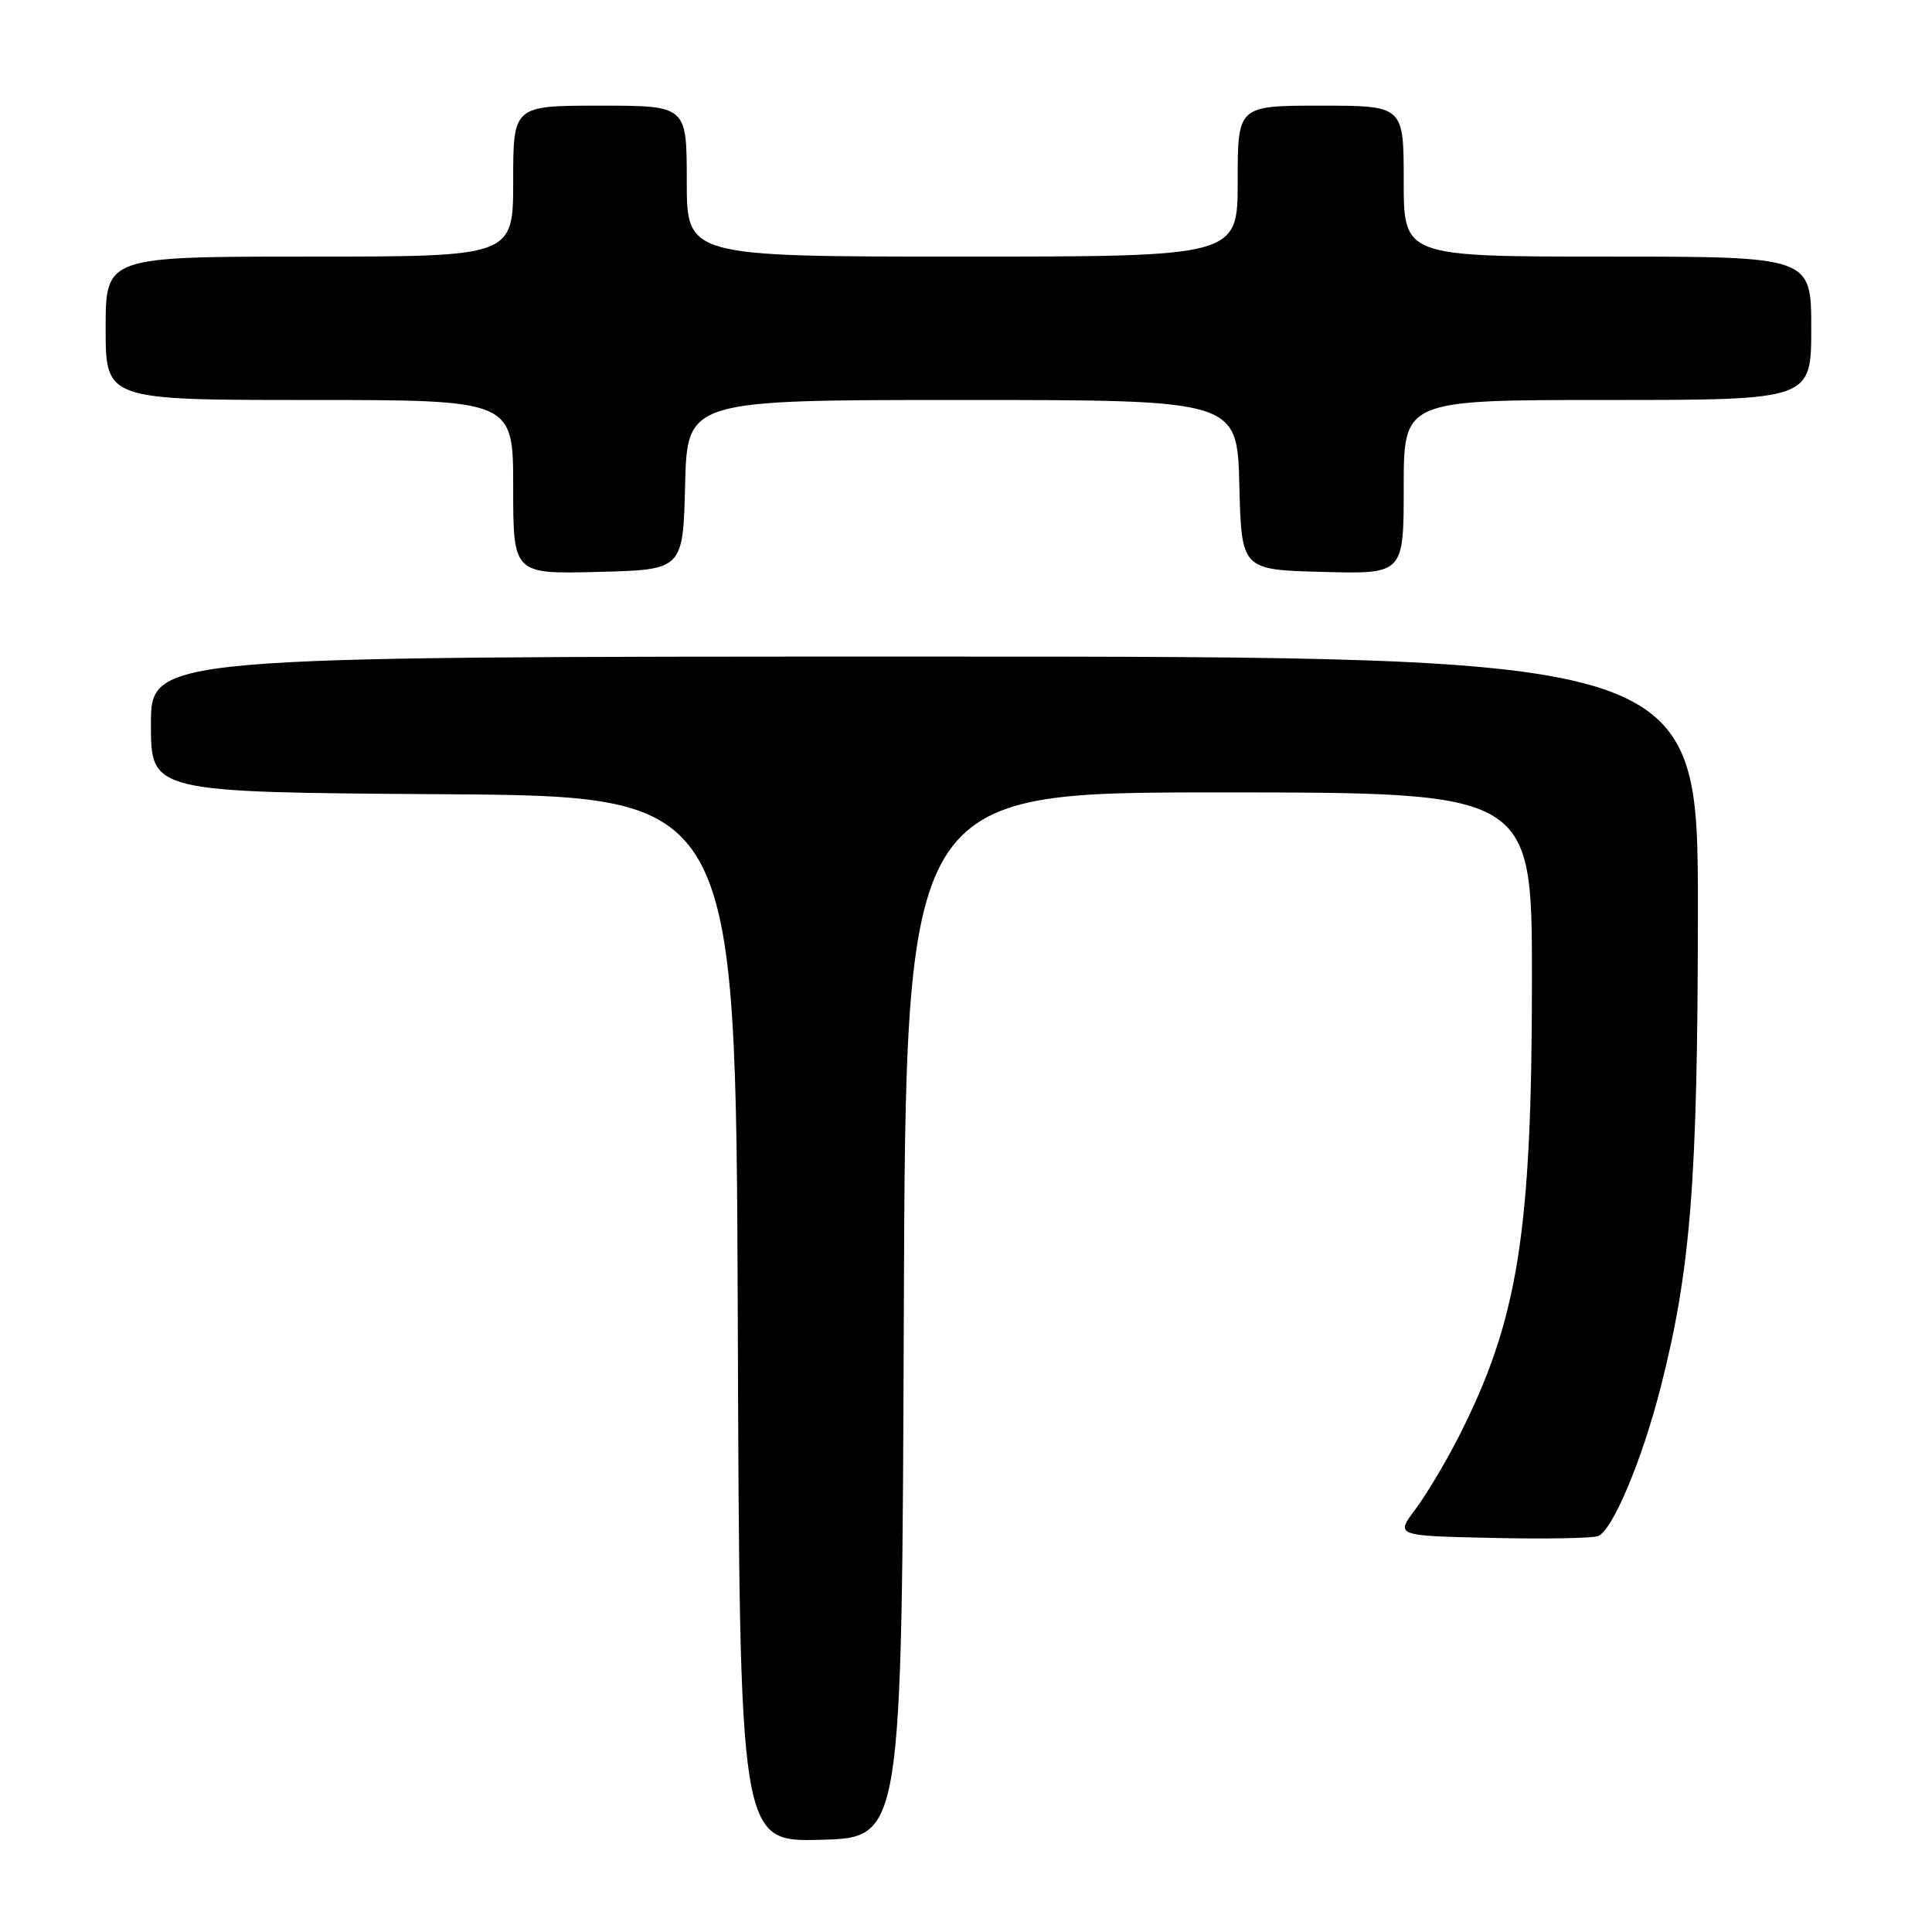 <?xml version="1.0" encoding="UTF-8" standalone="no"?>
<!DOCTYPE svg PUBLIC "-//W3C//DTD SVG 1.1//EN" "http://www.w3.org/Graphics/SVG/1.1/DTD/svg11.dtd" >
<svg xmlns="http://www.w3.org/2000/svg" xmlns:xlink="http://www.w3.org/1999/xlink" version="1.1" viewBox="0 0 256 256">
 <g >
 <path fill="currentColor"
d=" M 119.76 174.25 C 120.01 105.00 120.01 105.00 161.51 105.00 C 203.00 105.00 203.00 105.00 202.99 129.75 C 202.99 163.51 201.14 174.97 193.22 190.50 C 191.54 193.80 188.98 198.07 187.54 200.00 C 184.91 203.50 184.91 203.50 197.65 203.78 C 204.66 203.94 211.00 203.83 211.75 203.54 C 213.66 202.81 217.57 193.53 220.05 183.82 C 224.04 168.17 224.96 156.43 224.98 120.75 C 225.00 87.00 225.00 87.00 122.50 87.00 C 20.00 87.00 20.00 87.00 20.00 95.99 C 20.00 104.98 20.00 104.98 58.75 105.24 C 97.50 105.50 97.50 105.50 97.76 174.78 C 98.01 244.07 98.01 244.07 108.76 243.78 C 119.50 243.50 119.50 243.50 119.76 174.25 Z  M 90.78 64.25 C 91.07 53.00 91.07 53.00 127.50 53.00 C 163.93 53.00 163.93 53.00 164.22 64.25 C 164.50 75.50 164.50 75.50 175.25 75.78 C 186.00 76.07 186.00 76.07 186.00 64.53 C 186.00 53.00 186.00 53.00 213.00 53.00 C 240.00 53.00 240.00 53.00 240.00 43.50 C 240.00 34.00 240.00 34.00 213.00 34.00 C 186.00 34.00 186.00 34.00 186.00 24.00 C 186.00 14.00 186.00 14.00 175.00 14.00 C 164.00 14.00 164.00 14.00 164.00 24.00 C 164.00 34.00 164.00 34.00 127.50 34.00 C 91.00 34.00 91.00 34.00 91.00 24.00 C 91.00 14.00 91.00 14.00 79.50 14.00 C 68.00 14.00 68.00 14.00 68.00 24.00 C 68.00 34.00 68.00 34.00 41.00 34.00 C 14.00 34.00 14.00 34.00 14.00 43.50 C 14.00 53.00 14.00 53.00 41.00 53.00 C 68.00 53.00 68.00 53.00 68.00 64.53 C 68.00 76.07 68.00 76.07 79.25 75.78 C 90.50 75.50 90.50 75.50 90.78 64.25 Z "/>
</g>
</svg>